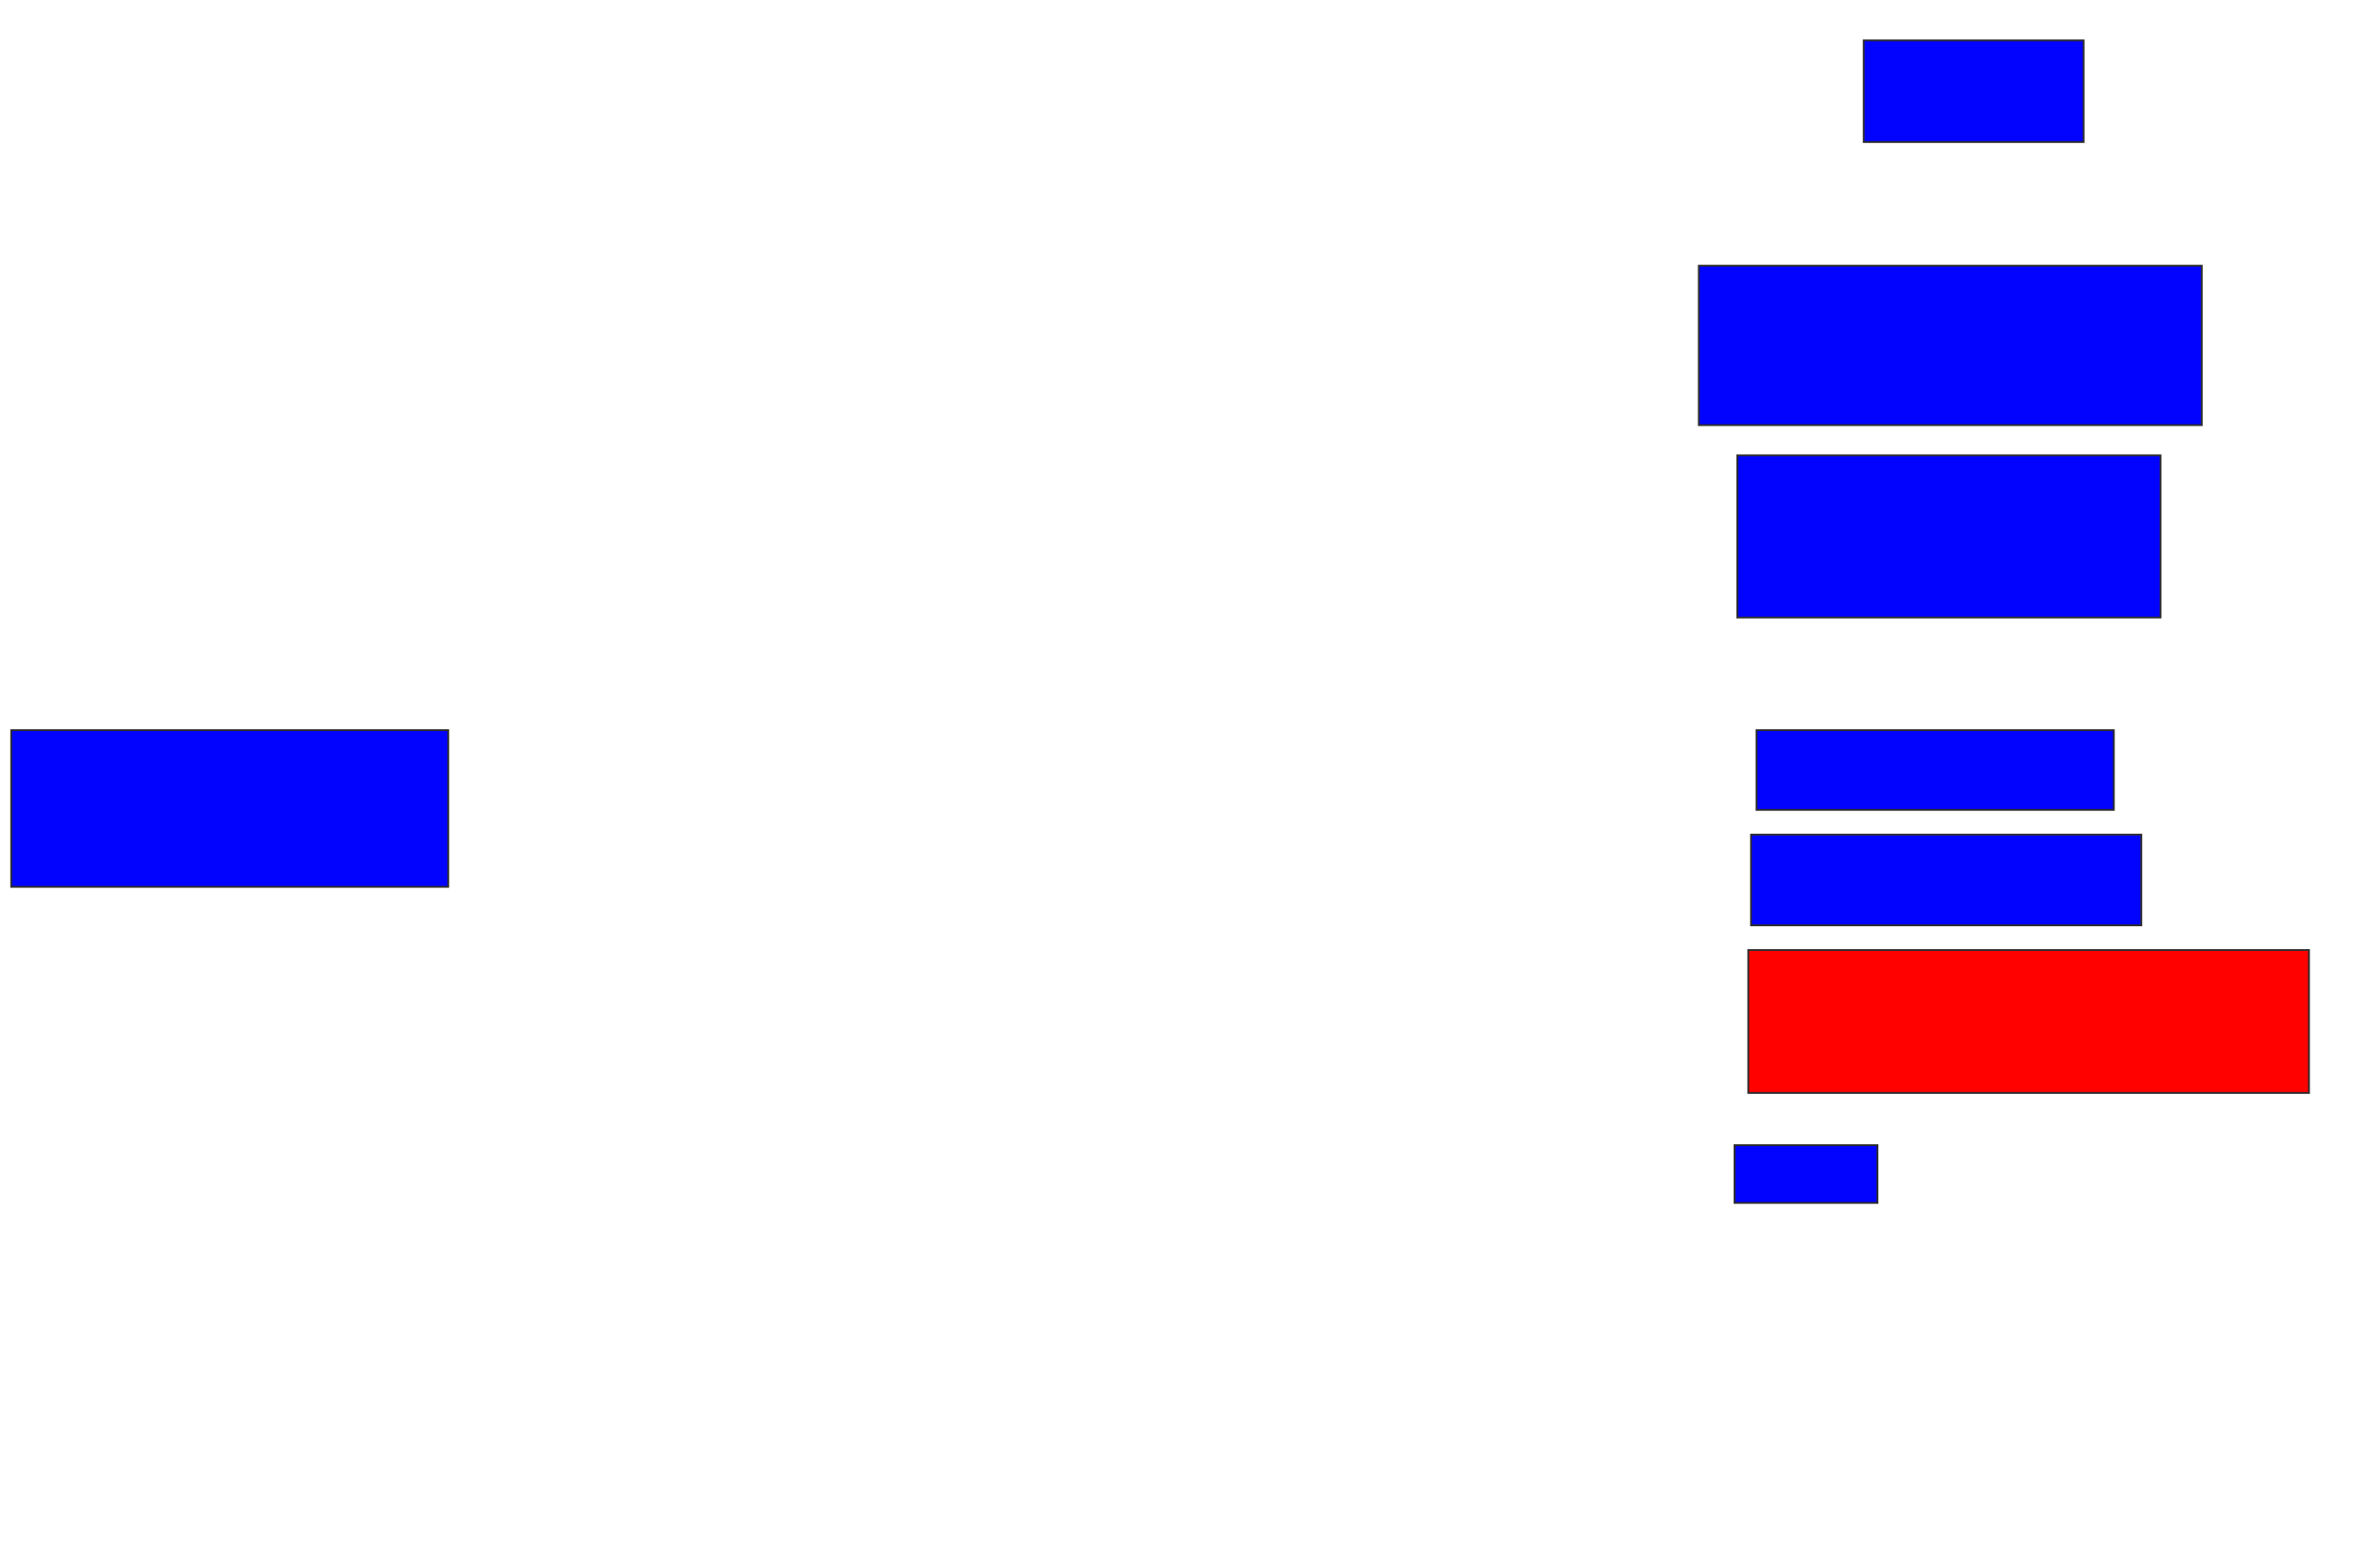 <svg xmlns="http://www.w3.org/2000/svg" width="1312" height="852">
 <!-- Created with Image Occlusion Enhanced -->
 <g>
  <title>Labels</title>
 </g>
 <g>
  <title>Masks</title>
  <rect id="7f3eb54d7bf146f68cc46acbe4fae934-ao-1" height="56.061" width="121.212" y="22.242" x="1027.394" stroke="#2D2D2D" fill="#0203ff"/>
  <rect id="7f3eb54d7bf146f68cc46acbe4fae934-ao-2" height="87.879" width="277.273" y="146.485" x="936.485" stroke="#2D2D2D" fill="#0203ff"/>
  <rect id="7f3eb54d7bf146f68cc46acbe4fae934-ao-3" height="89.394" width="233.333" y="251.03" x="957.697" stroke="#2D2D2D" fill="#0203ff"/>
  <rect id="7f3eb54d7bf146f68cc46acbe4fae934-ao-4" height="43.939" width="196.97" y="402.545" x="968.303" stroke="#2D2D2D" fill="#0203ff"/>
  <rect id="7f3eb54d7bf146f68cc46acbe4fae934-ao-5" height="50" width="215.152" y="460.121" x="965.273" stroke="#2D2D2D" fill="#0203ff"/>
  <rect id="7f3eb54d7bf146f68cc46acbe4fae934-ao-6" height="78.788" width="309.091" y="523.758" x="963.758" stroke="#2D2D2D" fill="#ff0200" class="qshape"/>
  <rect id="7f3eb54d7bf146f68cc46acbe4fae934-ao-7" height="31.818" width="78.788" y="631.333" x="956.182" stroke="#2D2D2D" fill="#0203ff"/>
  <rect id="7f3eb54d7bf146f68cc46acbe4fae934-ao-8" height="86.364" width="240.909" y="402.545" x="6.182" stroke="#2D2D2D" fill="#0203ff"/>
 </g>
</svg>